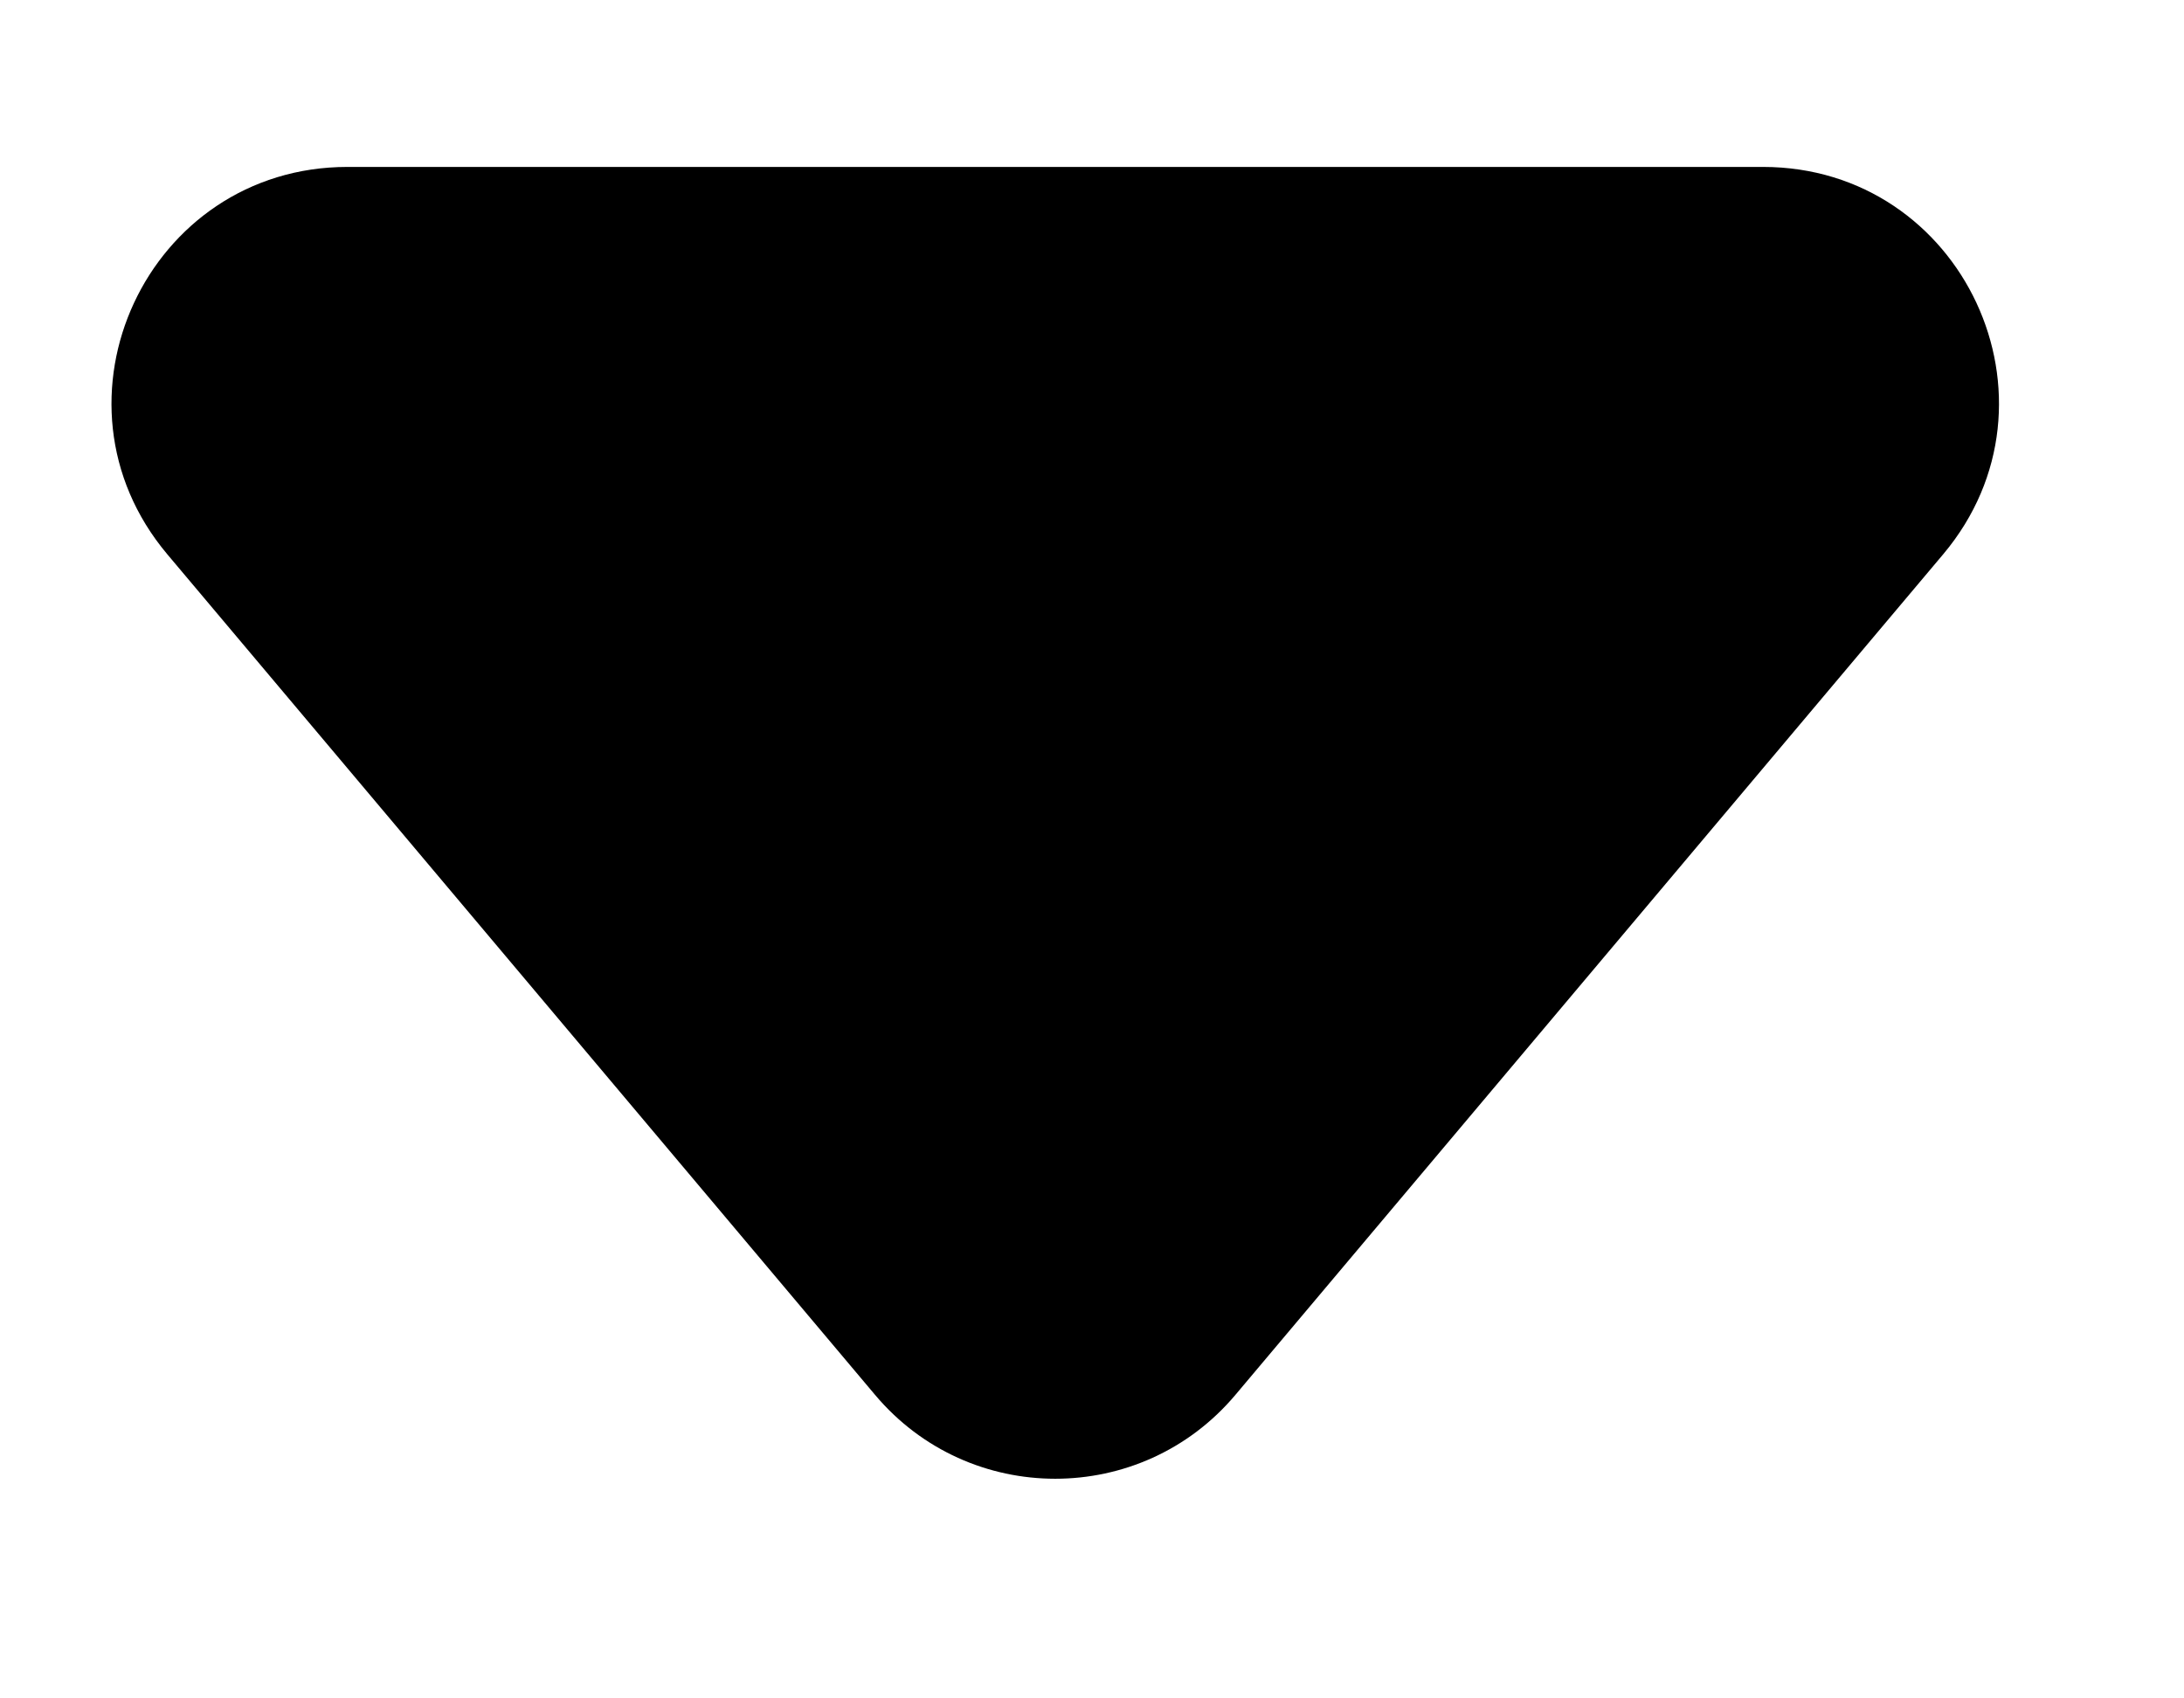 <svg width="9" height="7" viewBox="0 0 9 7" fill="currentColor" xmlns="http://www.w3.org/2000/svg">
<path d="M5.091 5.749C4.703 6.21 3.994 6.21 3.606 5.749L0.689 2.284C0.158 1.652 0.607 0.688 1.432 0.688L7.265 0.688C8.09 0.688 8.539 1.652 8.008 2.284L5.091 5.749Z" fill="currentColor"/>
</svg>
